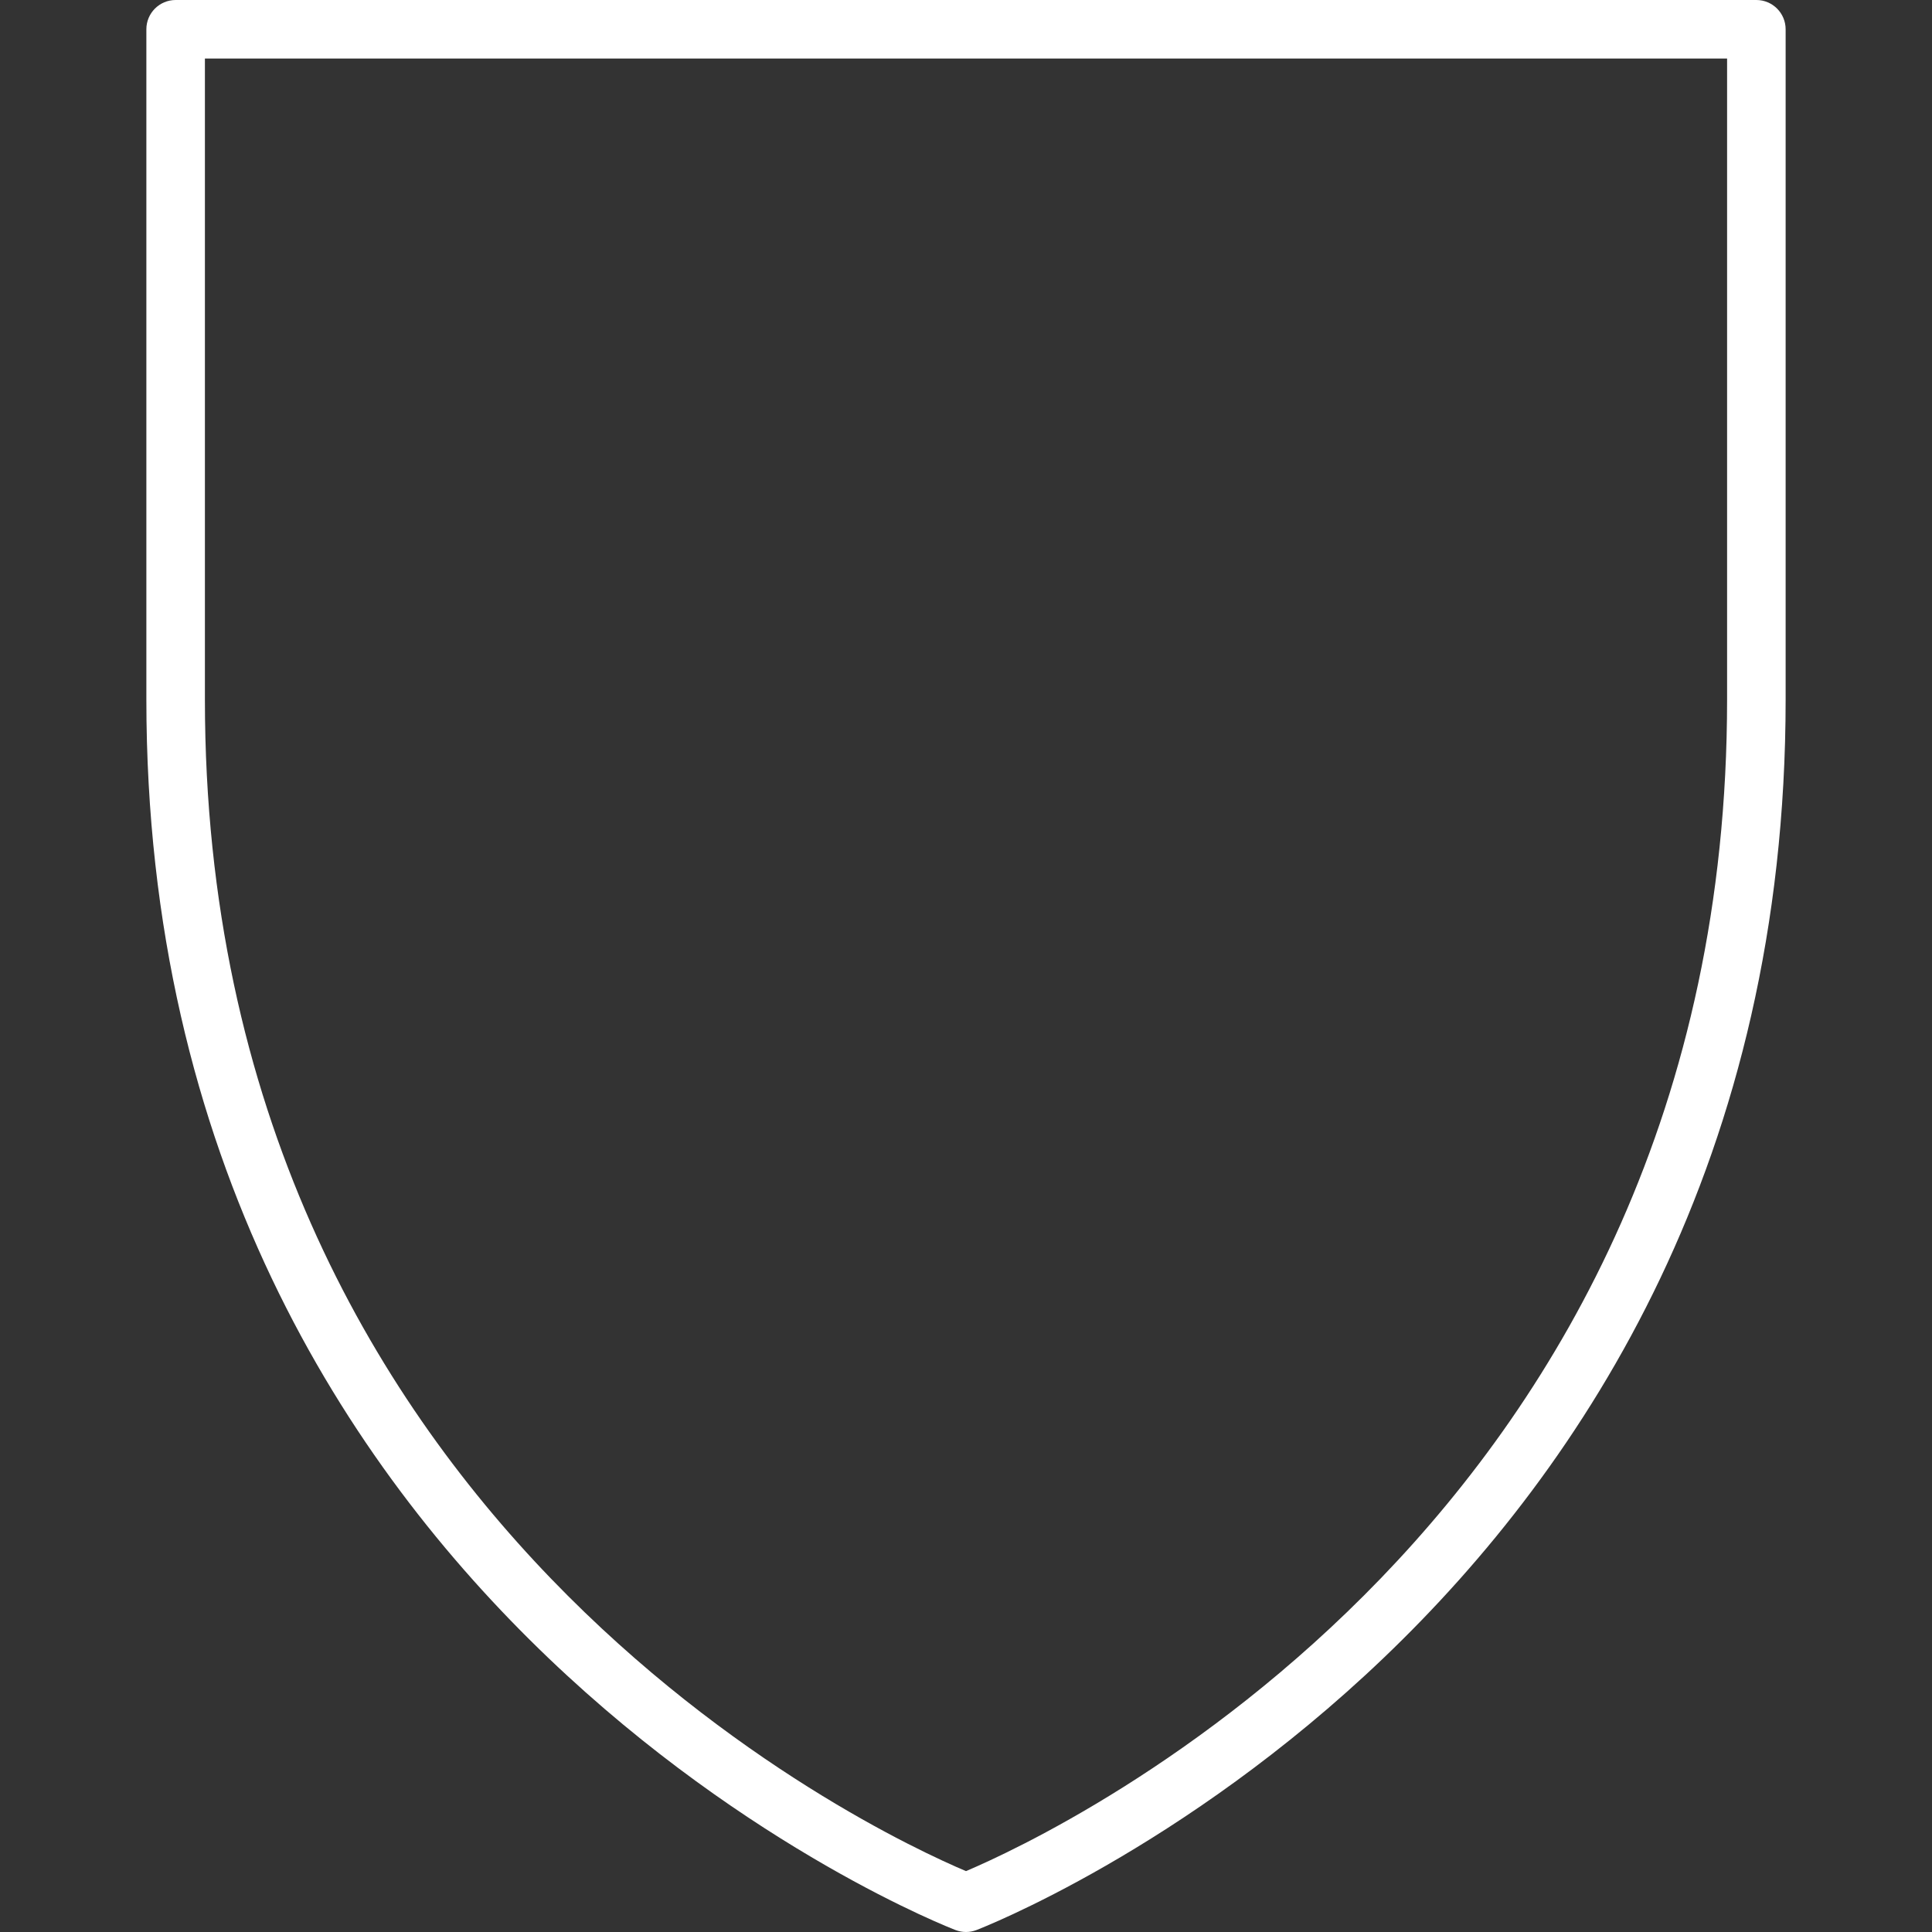<?xml version="1.0" encoding="iso-8859-1"?>
<!-- Generator: Adobe Illustrator 19.0.0, SVG Export Plug-In . SVG Version: 6.00 Build 0)  -->
<svg version="1.1" id="Capa_1" xmlns="http://www.w3.org/2000/svg" xmlns:xlink="http://www.w3.org/1999/xlink" x="0px" y="0px"
	 viewBox="0 0 33 33" style="enable-background:new 0 0 33 33;" xml:space="preserve">
<rect x="0" y="0" width="33" height="33" fill="#333333" stroke="none"/>
<style type="text/css">
	.st0{fill:#fff;}
</style>
<g>
	<path class="st0" d="M16.5,33c-0.06,0-0.119-0.011-0.175-0.032C16.187,32.917,2.5,27.614,2.5,11.948V0.5C2.5,0.224,2.724,0,3,0h27
		c0.276,0,0.5,0.224,0.5,0.5v11.448c0,15.666-13.687,20.968-13.825,21.02C16.619,32.989,16.56,33,16.5,33z M3.5,1v10.948
		c0,14.026,11.436,19.351,13,20.012c1.563-0.663,13-6.005,13-20.012V1H3.5z"/>
</g>
</svg>
